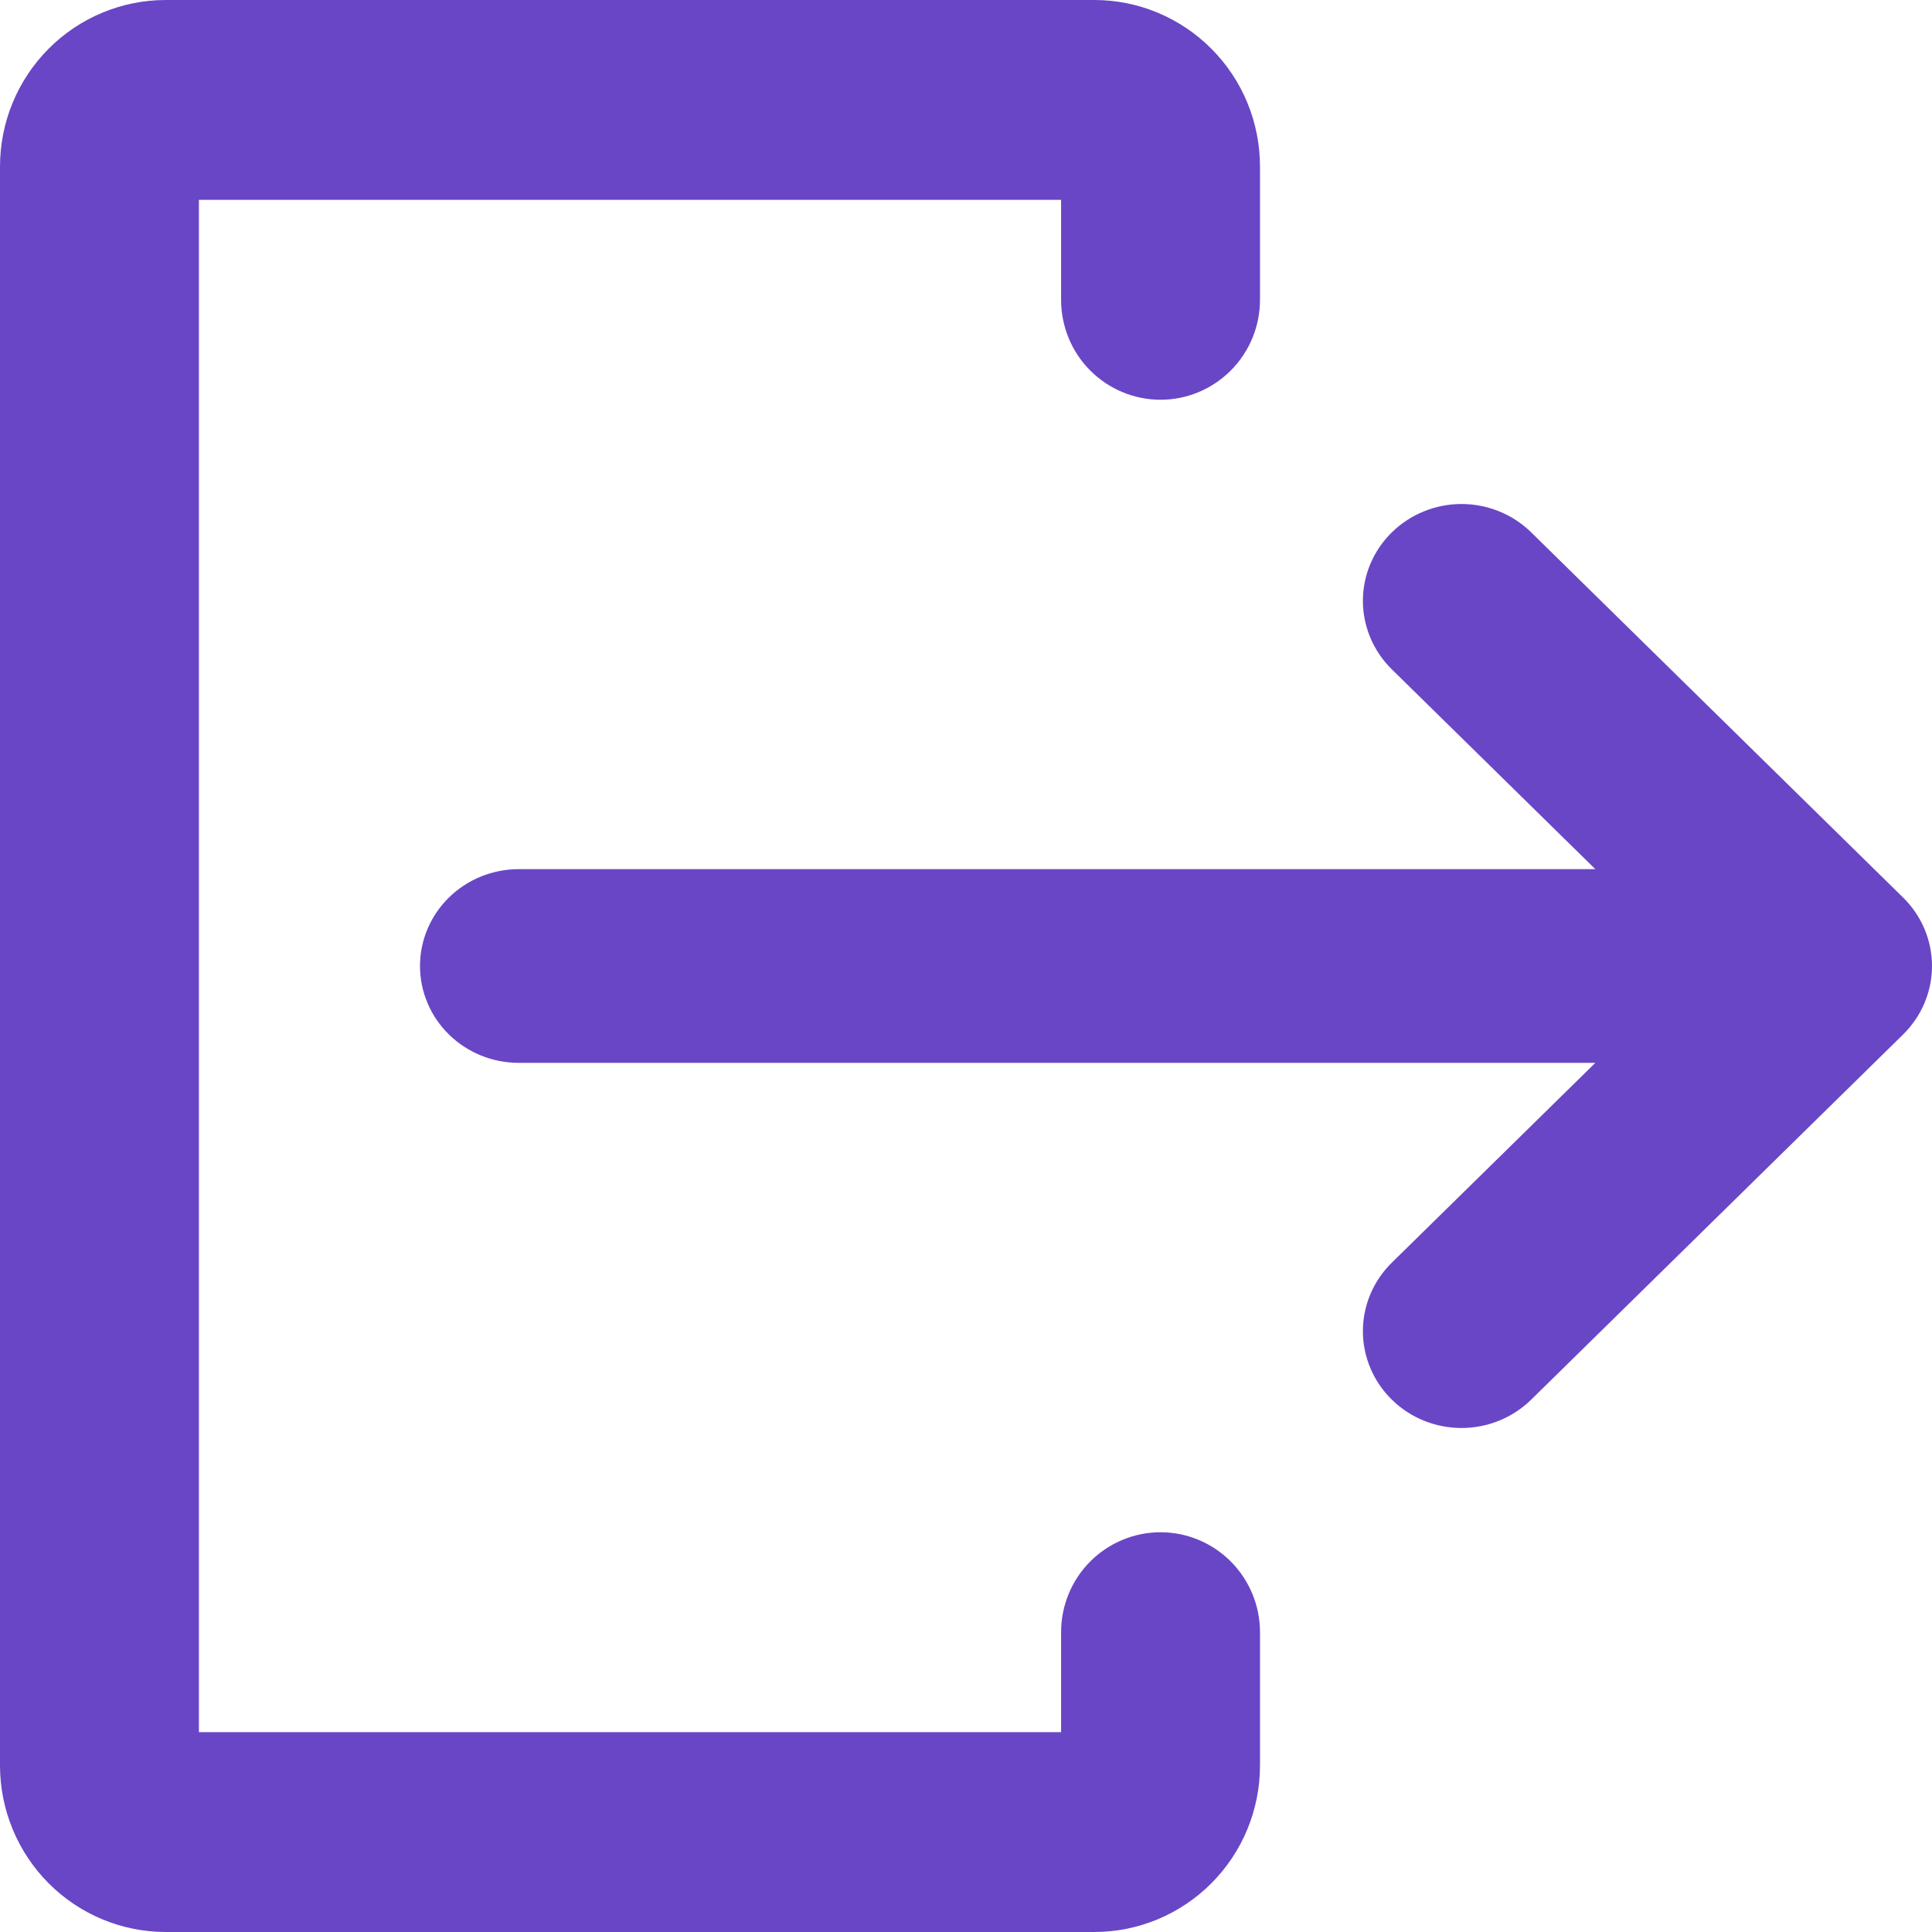 <svg width="23" height="23" viewBox="0 0 23 23" fill="none" xmlns="http://www.w3.org/2000/svg">
<path d="M22.656 10.685L18.229 6.338C18.12 6.231 17.991 6.146 17.848 6.088C17.706 6.03 17.553 6 17.399 6C17.245 6 17.092 6.03 16.95 6.088C16.807 6.146 16.678 6.231 16.569 6.338C16.349 6.554 16.225 6.847 16.225 7.153C16.225 7.458 16.349 7.752 16.569 7.968L18.992 10.347H6.174C5.863 10.347 5.564 10.469 5.344 10.685C5.124 10.901 5 11.194 5 11.5C5 11.806 5.124 12.099 5.344 12.315C5.564 12.531 5.863 12.653 6.174 12.653H18.992L16.569 15.032C16.349 15.248 16.225 15.541 16.225 15.847C16.225 16.153 16.349 16.446 16.569 16.662C16.789 16.879 17.088 17 17.399 17C17.71 17 18.009 16.878 18.229 16.662L22.656 12.315C22.876 12.099 23 11.806 23 11.5C23 11.194 22.876 10.901 22.656 10.685Z" fill="#6946C6"/>
<path d="M13.816 18.241C13.502 18.241 13.2 18.367 12.978 18.59C12.756 18.813 12.632 19.116 12.632 19.431V20.621H2.368V2.379H12.632V3.569C12.632 3.884 12.756 4.187 12.978 4.41C13.2 4.633 13.502 4.759 13.816 4.759C14.13 4.759 14.431 4.633 14.653 4.41C14.875 4.187 15 3.884 15 3.569V1.983C15 1.722 14.949 1.465 14.85 1.224C14.751 0.983 14.605 0.765 14.422 0.581C14.239 0.397 14.021 0.251 13.782 0.151C13.542 0.051 13.286 0 13.026 0H1.974C1.45 0 0.948 0.209 0.578 0.581C0.208 0.953 0 1.457 0 1.983V21.017C0 21.543 0.208 22.047 0.578 22.419C0.948 22.791 1.45 23 1.974 23H13.026C13.286 23 13.542 22.949 13.782 22.849C14.021 22.749 14.239 22.603 14.422 22.419C14.605 22.235 14.751 22.017 14.85 21.776C14.949 21.535 15 21.278 15 21.017V19.431C15 19.116 14.875 18.813 14.653 18.59C14.431 18.367 14.13 18.241 13.816 18.241Z" fill="#6946C6"/>
</svg>
